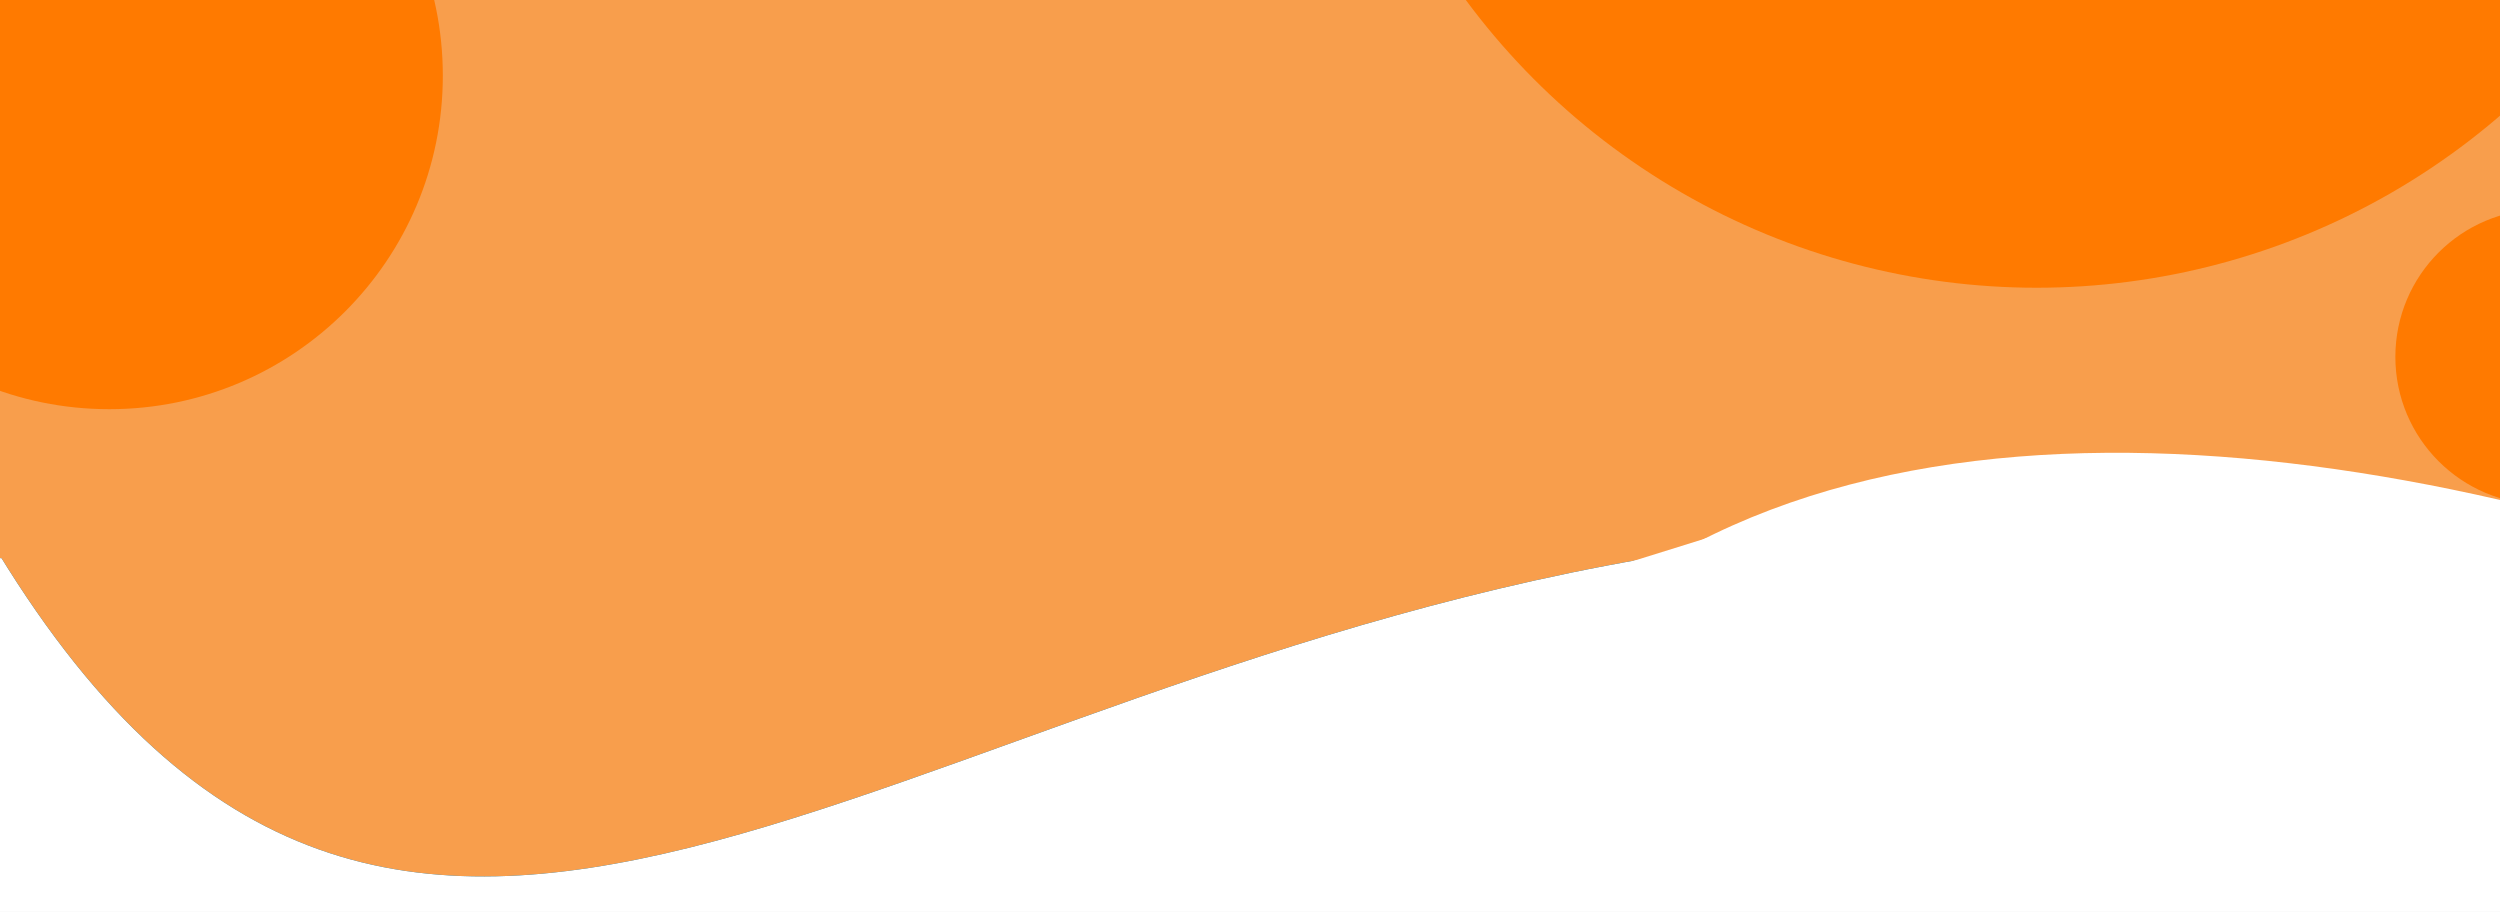 <svg width="1338" height="488" viewBox="0 0 1338 488" fill="none" xmlns="http://www.w3.org/2000/svg">
<rect width="1338" height="488" fill="#E5E5E5"/>
<g clip-path="url(#clip0)">
<rect width="1338" height="488" fill="white"/>
<rect x="-0.031" width="1338.36" height="298.706" fill="#0392E6"/>
<g filter="url(#filter0_f)">
<circle cx="1090" cy="-226" r="380" fill="#0C95EB"/>
</g>
<path d="M-1 295.797C215.271 649.782 469.365 362.714 899.967 295.797H449.484H-1Z" fill="#0392E6"/>
<g filter="url(#filter1_f)">
<circle cx="1361" cy="191" r="79" fill="#0C95EB"/>
</g>
<path d="M1565 342.094C1325.08 240.11 1010.29 182.107 836.406 340.027L1200.7 341.06L1565 342.094Z" fill="white"/>
<path d="M936.543 280.795L922.059 345.064L873.643 300.386L936.543 280.795Z" fill="white"/>
<rect x="-0.031" width="1338.36" height="298.706" fill="#F89E4C"/>
<circle cx="1090" cy="-226" r="380" fill="#FF7A00"/>
<path d="M-1 295.797C215.271 649.782 469.365 362.714 899.967 295.797H449.484H-1Z" fill="#F89E4C"/>
<circle cx="1361" cy="191" r="79" fill="#FF7A00"/>
<path d="M1565 342.094C1325.08 240.11 1010.29 182.107 836.406 340.027L1200.7 341.06L1565 342.094Z" fill="white"/>
<path d="M936.543 280.795L922.059 345.064L873.643 300.386L936.543 280.795Z" fill="white"/>
<circle cx="58.5" cy="40.5" r="178.5" fill="#FF7A00"/>
</g>
<defs>
<filter id="filter0_f" x="706" y="-610" width="768" height="768" filterUnits="userSpaceOnUse" color-interpolation-filters="sRGB">
<feFlood flood-opacity="0" result="BackgroundImageFix"/>
<feBlend mode="normal" in="SourceGraphic" in2="BackgroundImageFix" result="shape"/>
<feGaussianBlur stdDeviation="2" result="effect1_foregroundBlur"/>
</filter>
<filter id="filter1_f" x="1278" y="108" width="166" height="166" filterUnits="userSpaceOnUse" color-interpolation-filters="sRGB">
<feFlood flood-opacity="0" result="BackgroundImageFix"/>
<feBlend mode="normal" in="SourceGraphic" in2="BackgroundImageFix" result="shape"/>
<feGaussianBlur stdDeviation="2" result="effect1_foregroundBlur"/>
</filter>
<clipPath id="clip0">
<rect width="1338" height="488" fill="white"/>
</clipPath>
</defs>
</svg>

